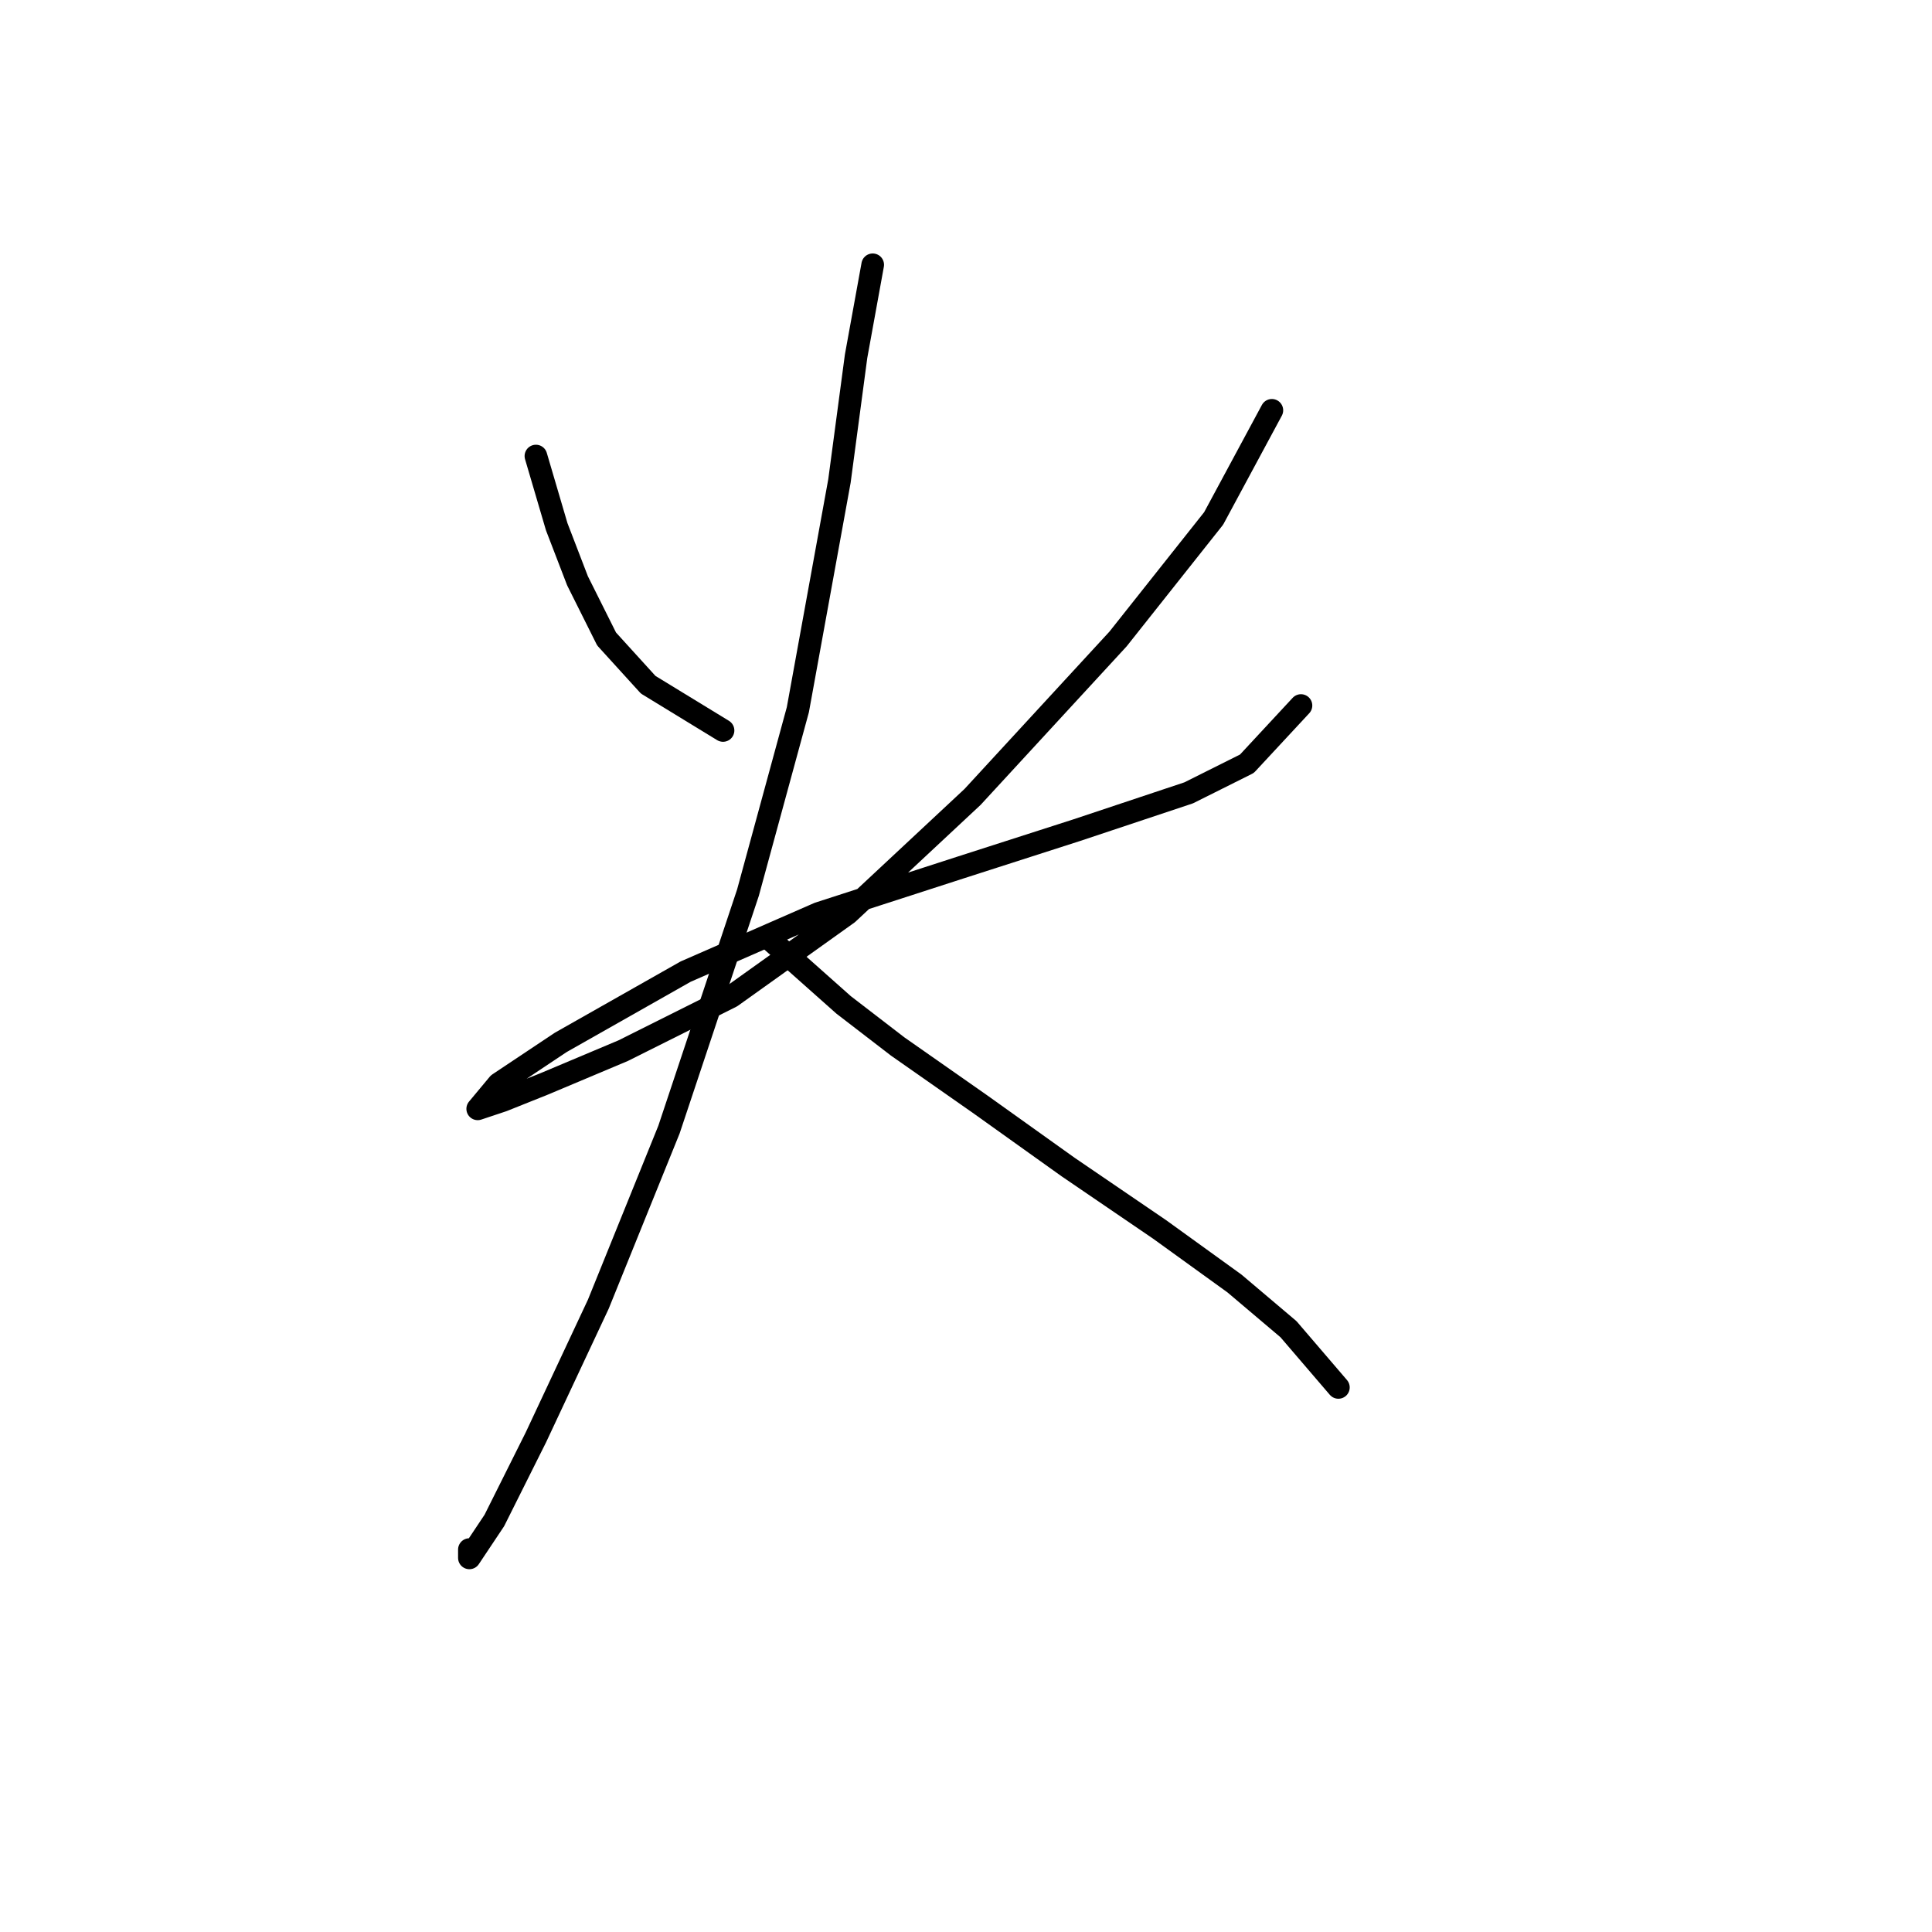 <?xml version="1.0" standalone="no"?>
    <svg width="256" height="256" xmlns="http://www.w3.org/2000/svg" version="1.1">
    <polyline stroke="black" stroke-width="3" stroke-linecap="round" fill="transparent" stroke-linejoin="round" points="71.012 60.429 73.767 69.795 76.522 76.957 80.378 84.671 85.888 90.731 95.805 96.791 95.805 96.791 " />
        <polyline stroke="black" stroke-width="3" stroke-linecap="round" fill="transparent" stroke-linejoin="round" points="168.529 54.369 160.815 68.693 148.144 84.671 128.861 105.606 112.333 121.033 96.906 132.051 82.582 139.214 72.114 143.621 66.605 145.825 63.299 146.927 63.299 146.927 66.054 143.621 74.318 138.112 90.846 128.746 108.476 121.033 127.208 114.972 142.634 110.014 157.51 105.055 165.223 101.199 172.385 93.486 172.385 93.486 " />
        <polyline stroke="black" stroke-width="3" stroke-linecap="round" fill="transparent" stroke-linejoin="round" points="115.638 35.086 113.435 47.207 111.231 63.735 105.721 94.037 99.11 118.278 88.642 149.681 79.276 172.821 71.012 190.451 65.503 201.47 62.197 206.428 62.197 205.326 62.197 205.326 " />
        <polyline stroke="black" stroke-width="3" stroke-linecap="round" fill="transparent" stroke-linejoin="round" points="101.865 124.338 111.782 133.153 118.944 138.663 129.963 146.376 141.533 154.64 153.653 162.904 163.57 170.066 170.732 176.127 177.344 183.84 177.344 183.84 " />
        </svg>